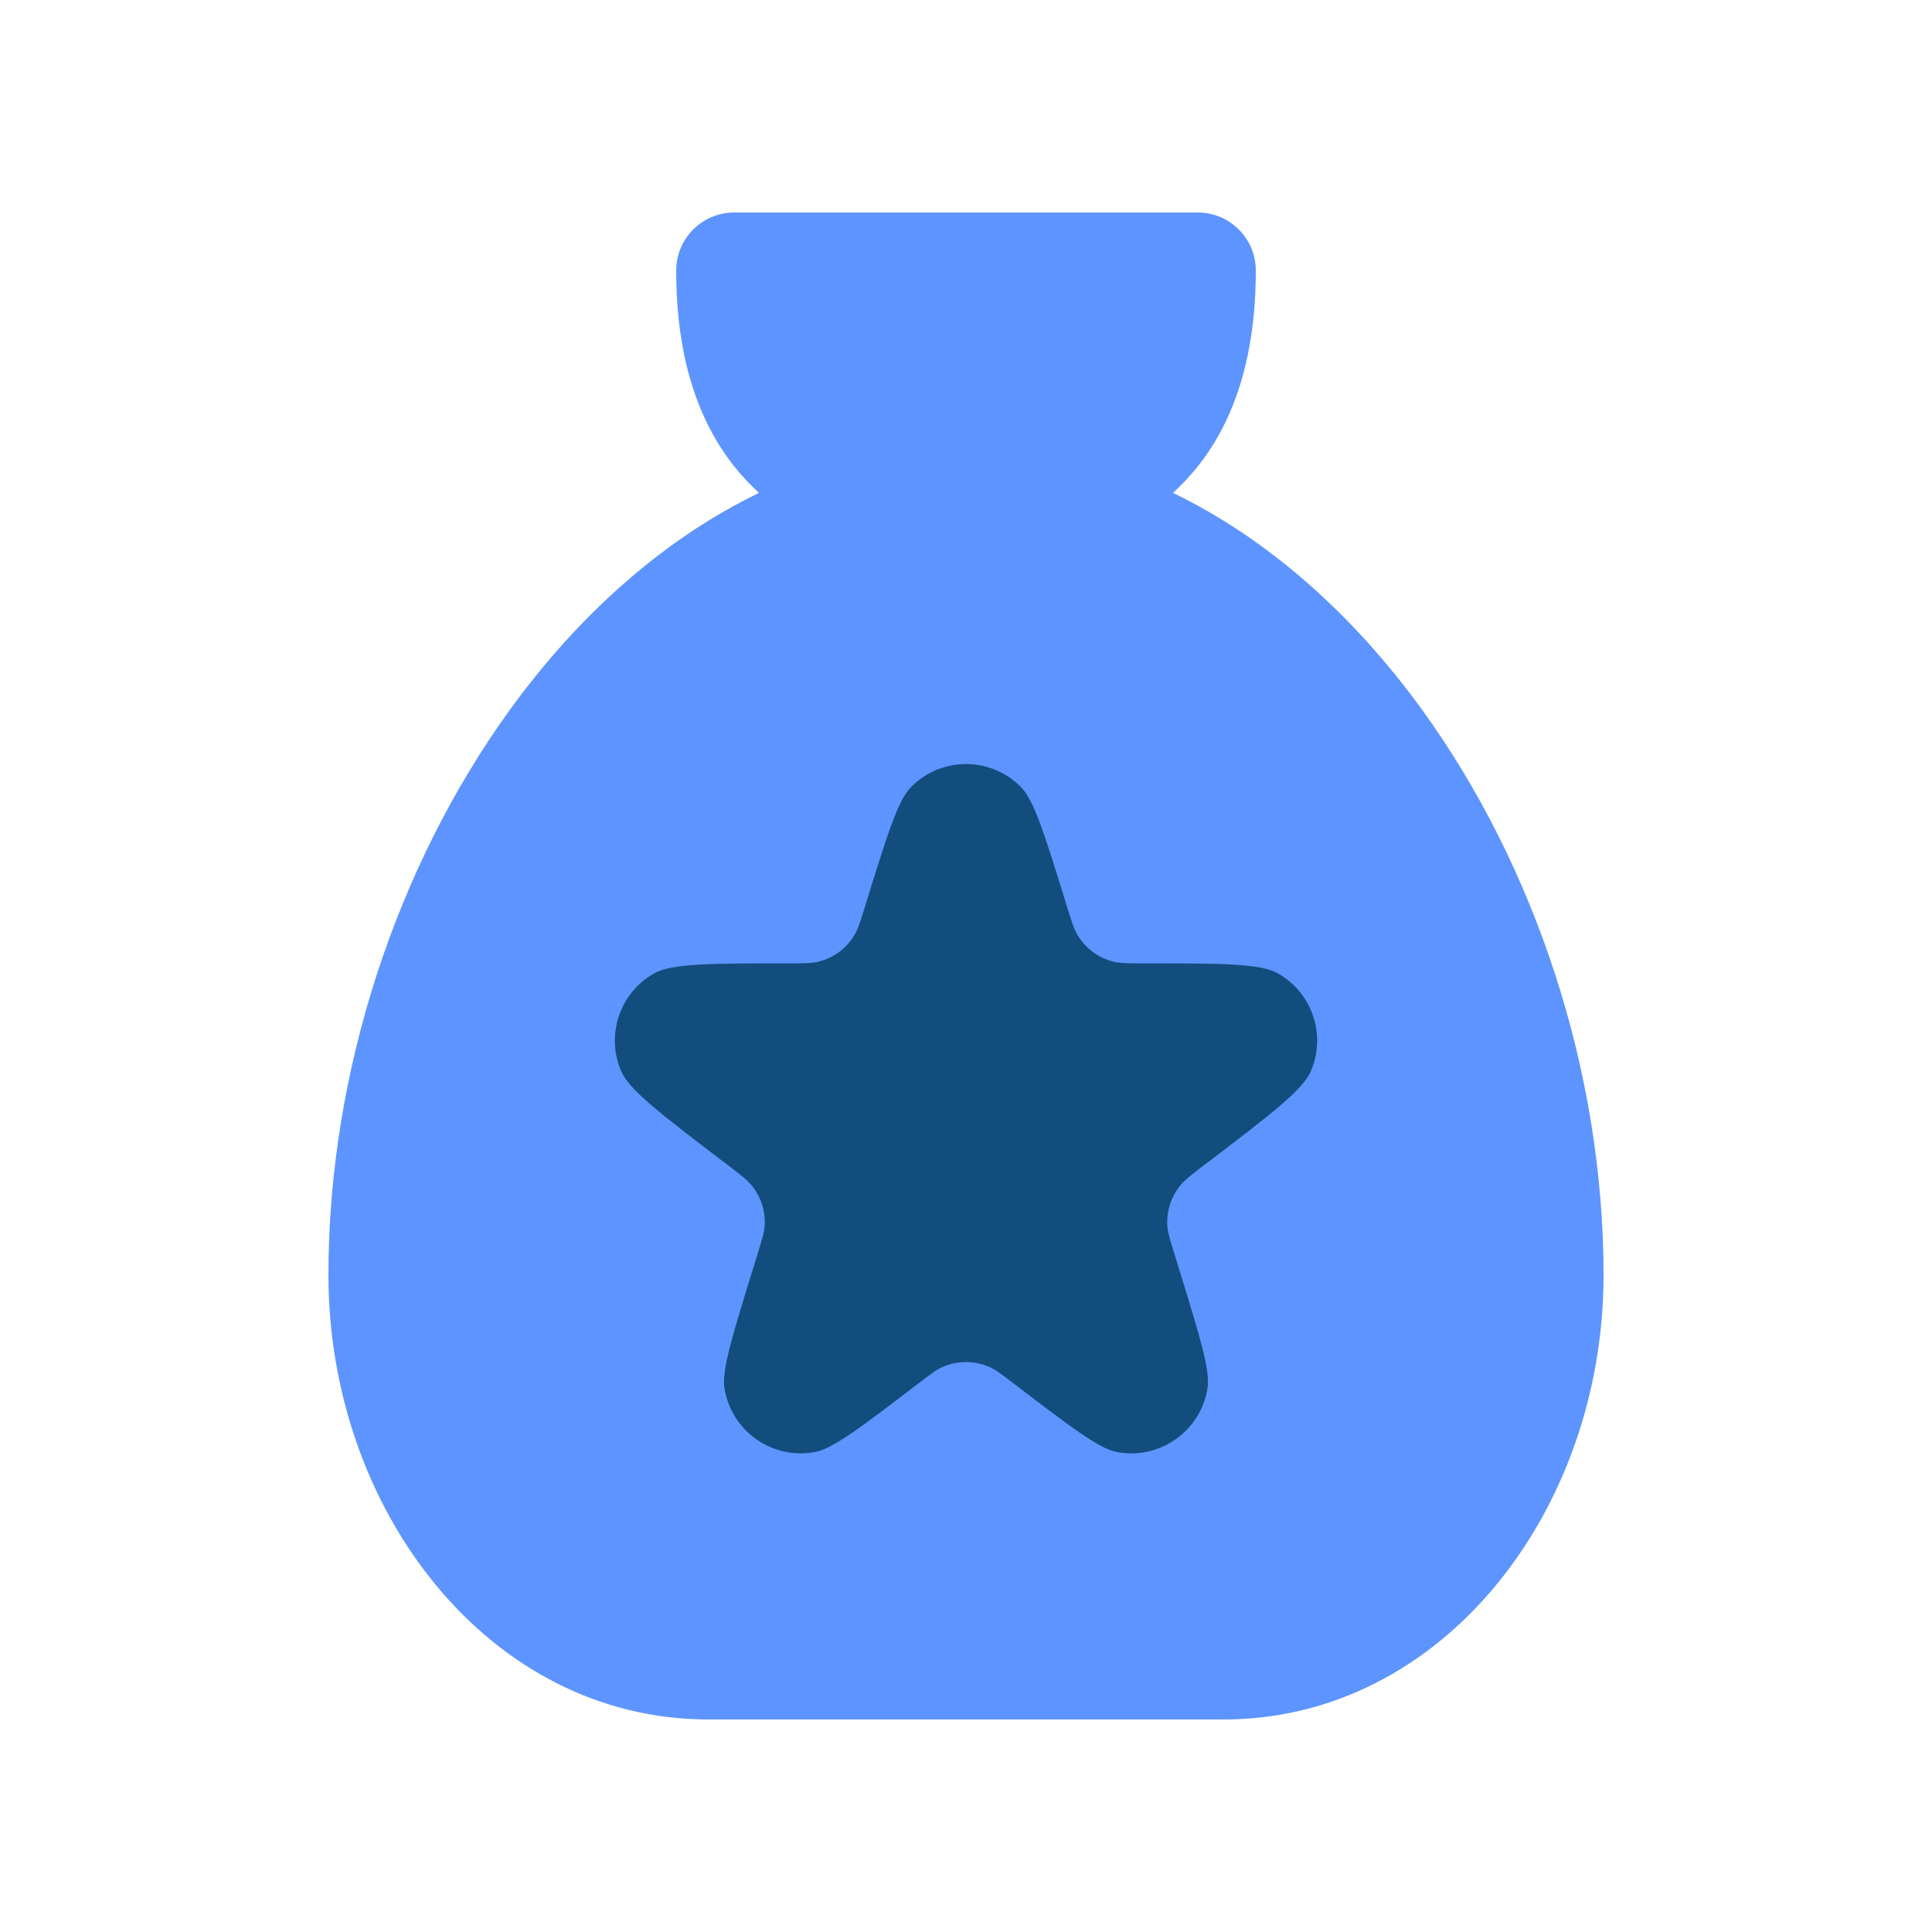 <svg width="25" height="25" viewBox="0 0 25 25" fill="none" xmlns="http://www.w3.org/2000/svg">
<path d="M8.75 3.5C8.75 4.616 9.029 5.59 9.72 6.28C9.753 6.314 9.787 6.346 9.822 6.378C8.561 6.986 7.46 7.991 6.589 9.197C5.14 11.203 4.25 13.856 4.25 16.5C4.25 19.542 6.329 22.25 9.167 22.25H15.833C18.671 22.25 20.75 19.542 20.75 16.5C20.75 13.856 19.86 11.203 18.411 9.197C17.54 7.991 16.439 6.986 15.178 6.378C15.213 6.346 15.247 6.314 15.28 6.28C15.971 5.59 16.25 4.616 16.25 3.5C16.25 3.086 15.914 2.75 15.5 2.75H9.5C9.086 2.75 8.75 3.086 8.75 3.5Z" fill="#5E94FF"/>
<path d="M15.574 15.082L15.676 15.005C16.466 14.402 16.861 14.1 16.964 13.857C17.163 13.389 16.979 12.847 16.537 12.596C16.308 12.466 15.804 12.466 14.797 12.466C14.598 12.466 14.499 12.466 14.412 12.445C14.215 12.397 14.046 12.273 13.943 12.098C13.897 12.022 13.868 11.928 13.81 11.741C13.526 10.822 13.384 10.362 13.216 10.19C12.824 9.786 12.176 9.786 11.784 10.19C11.616 10.362 11.474 10.822 11.19 11.741L11.19 11.741C11.132 11.928 11.103 12.022 11.057 12.098C10.954 12.273 10.785 12.397 10.588 12.445C10.501 12.466 10.402 12.466 10.203 12.466C9.196 12.466 8.692 12.466 8.463 12.596C8.021 12.847 7.837 13.389 8.036 13.857C8.139 14.1 8.534 14.402 9.324 15.005L9.426 15.082L9.426 15.082C9.594 15.211 9.679 15.276 9.738 15.353C9.847 15.493 9.903 15.667 9.896 15.844C9.891 15.941 9.86 16.043 9.797 16.246L9.744 16.418C9.473 17.296 9.337 17.735 9.375 17.967C9.466 18.523 9.998 18.895 10.552 18.788C10.782 18.743 11.148 18.464 11.878 17.906C12.037 17.785 12.116 17.724 12.198 17.688C12.391 17.604 12.609 17.604 12.802 17.688C12.884 17.724 12.963 17.785 13.122 17.906L13.122 17.906C13.852 18.464 14.218 18.743 14.448 18.788C15.002 18.895 15.534 18.523 15.625 17.967C15.663 17.735 15.527 17.296 15.256 16.418L15.256 16.418L15.203 16.246L15.203 16.246C15.14 16.043 15.108 15.941 15.104 15.844C15.097 15.667 15.153 15.493 15.262 15.353C15.321 15.276 15.406 15.211 15.574 15.082Z" fill="#124D7D"/>
</svg>

